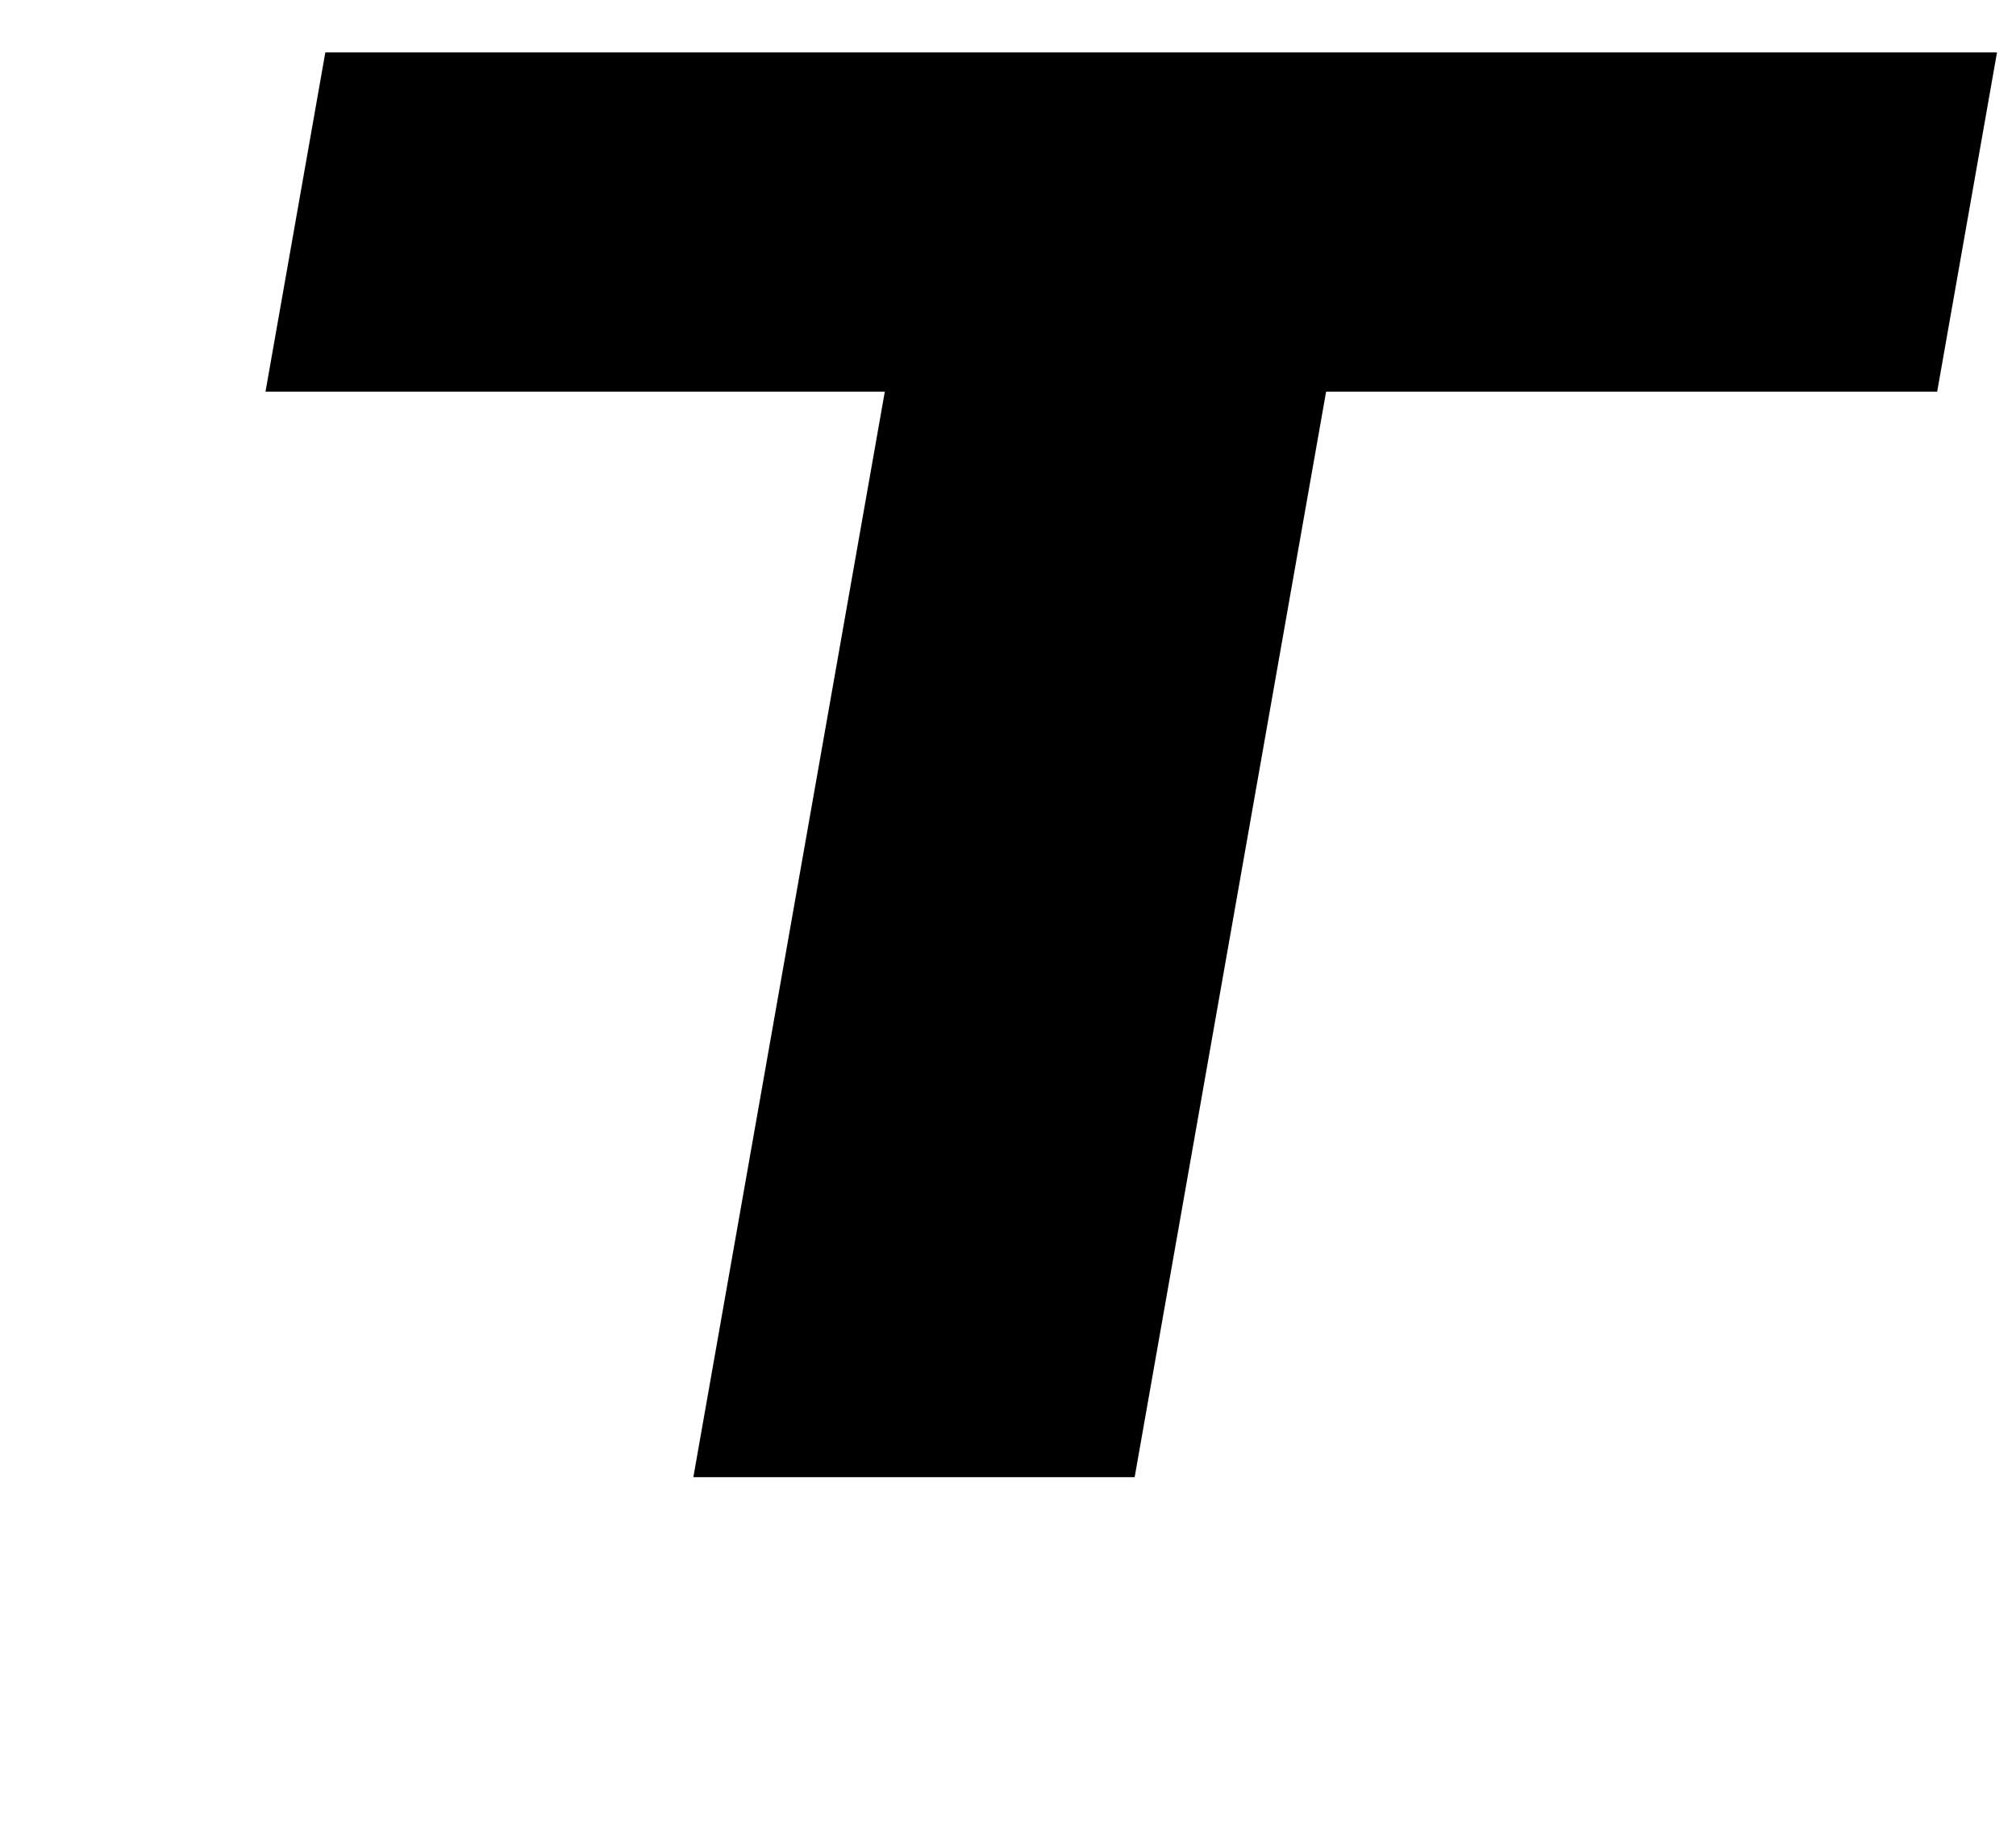 <?xml version="1.0" standalone="no"?>
<!DOCTYPE svg PUBLIC "-//W3C//DTD SVG 1.1//EN" "http://www.w3.org/Graphics/SVG/1.1/DTD/svg11.dtd" >
<svg xmlns="http://www.w3.org/2000/svg" xmlns:xlink="http://www.w3.org/1999/xlink" version="1.1" viewBox="-10 0 1091 1000">
   <path fill="currentColor"
d="M166.058 28.379l-32.377 183.621h335.152l-103.612 587.613h238.818l103.612 -587.613h330.691l32.377 -183.621h-330.691h-238.818h-335.152z" />
</svg>
